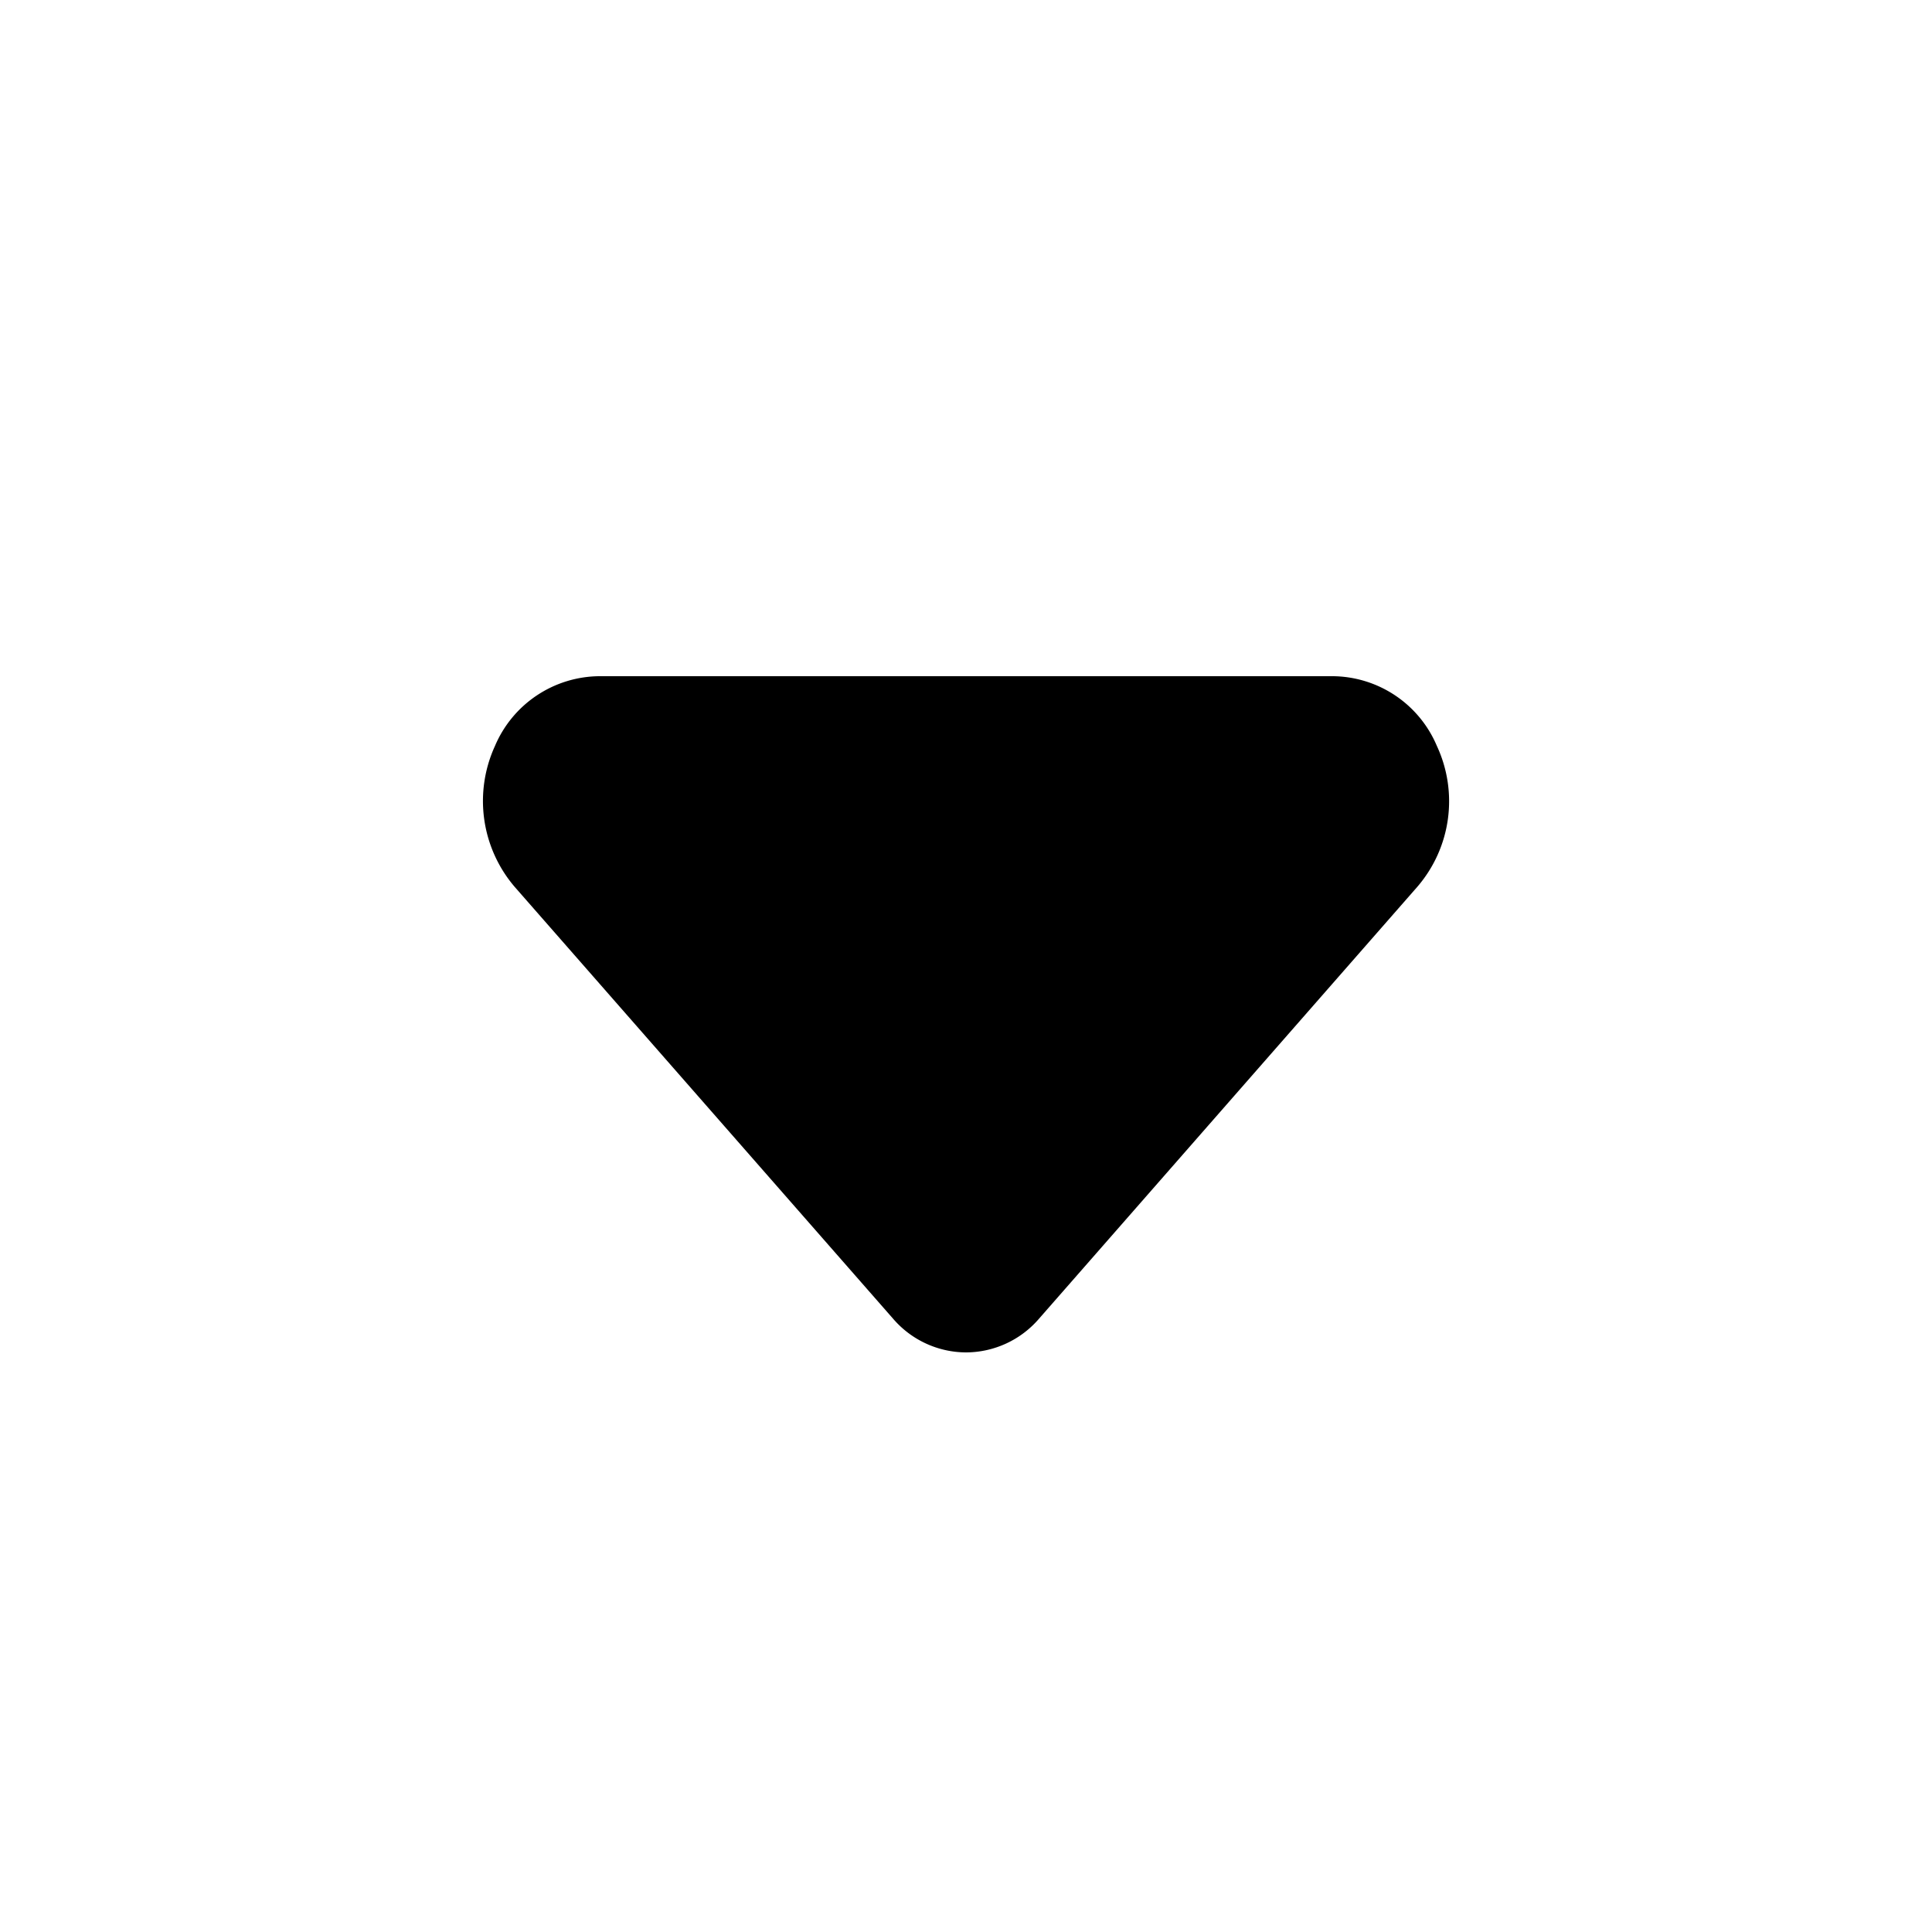 <svg href="https://www.w3schools.com/graphics" fill="currentColor" viewBox="0 0 20 20" width="1em" height="1em" class="a8c37x1j ms05siws hwsy1cff b7h9ocf4 fzdkajry jnigpg78 odw8uiq3"><path d="M10 14a1 1 0 0 1-.755-.349L5.329 9.182a1.367 1.367 0 0 1-.205-1.46A1.184 1.184 0 0 1 6.2 7h7.6a1.18 1.18 0 0 1 1.074.721 1.357 1.357 0 0 1-.2 1.457l-3.918 4.473A1 1 0 0 1 10 14z"></path></svg>